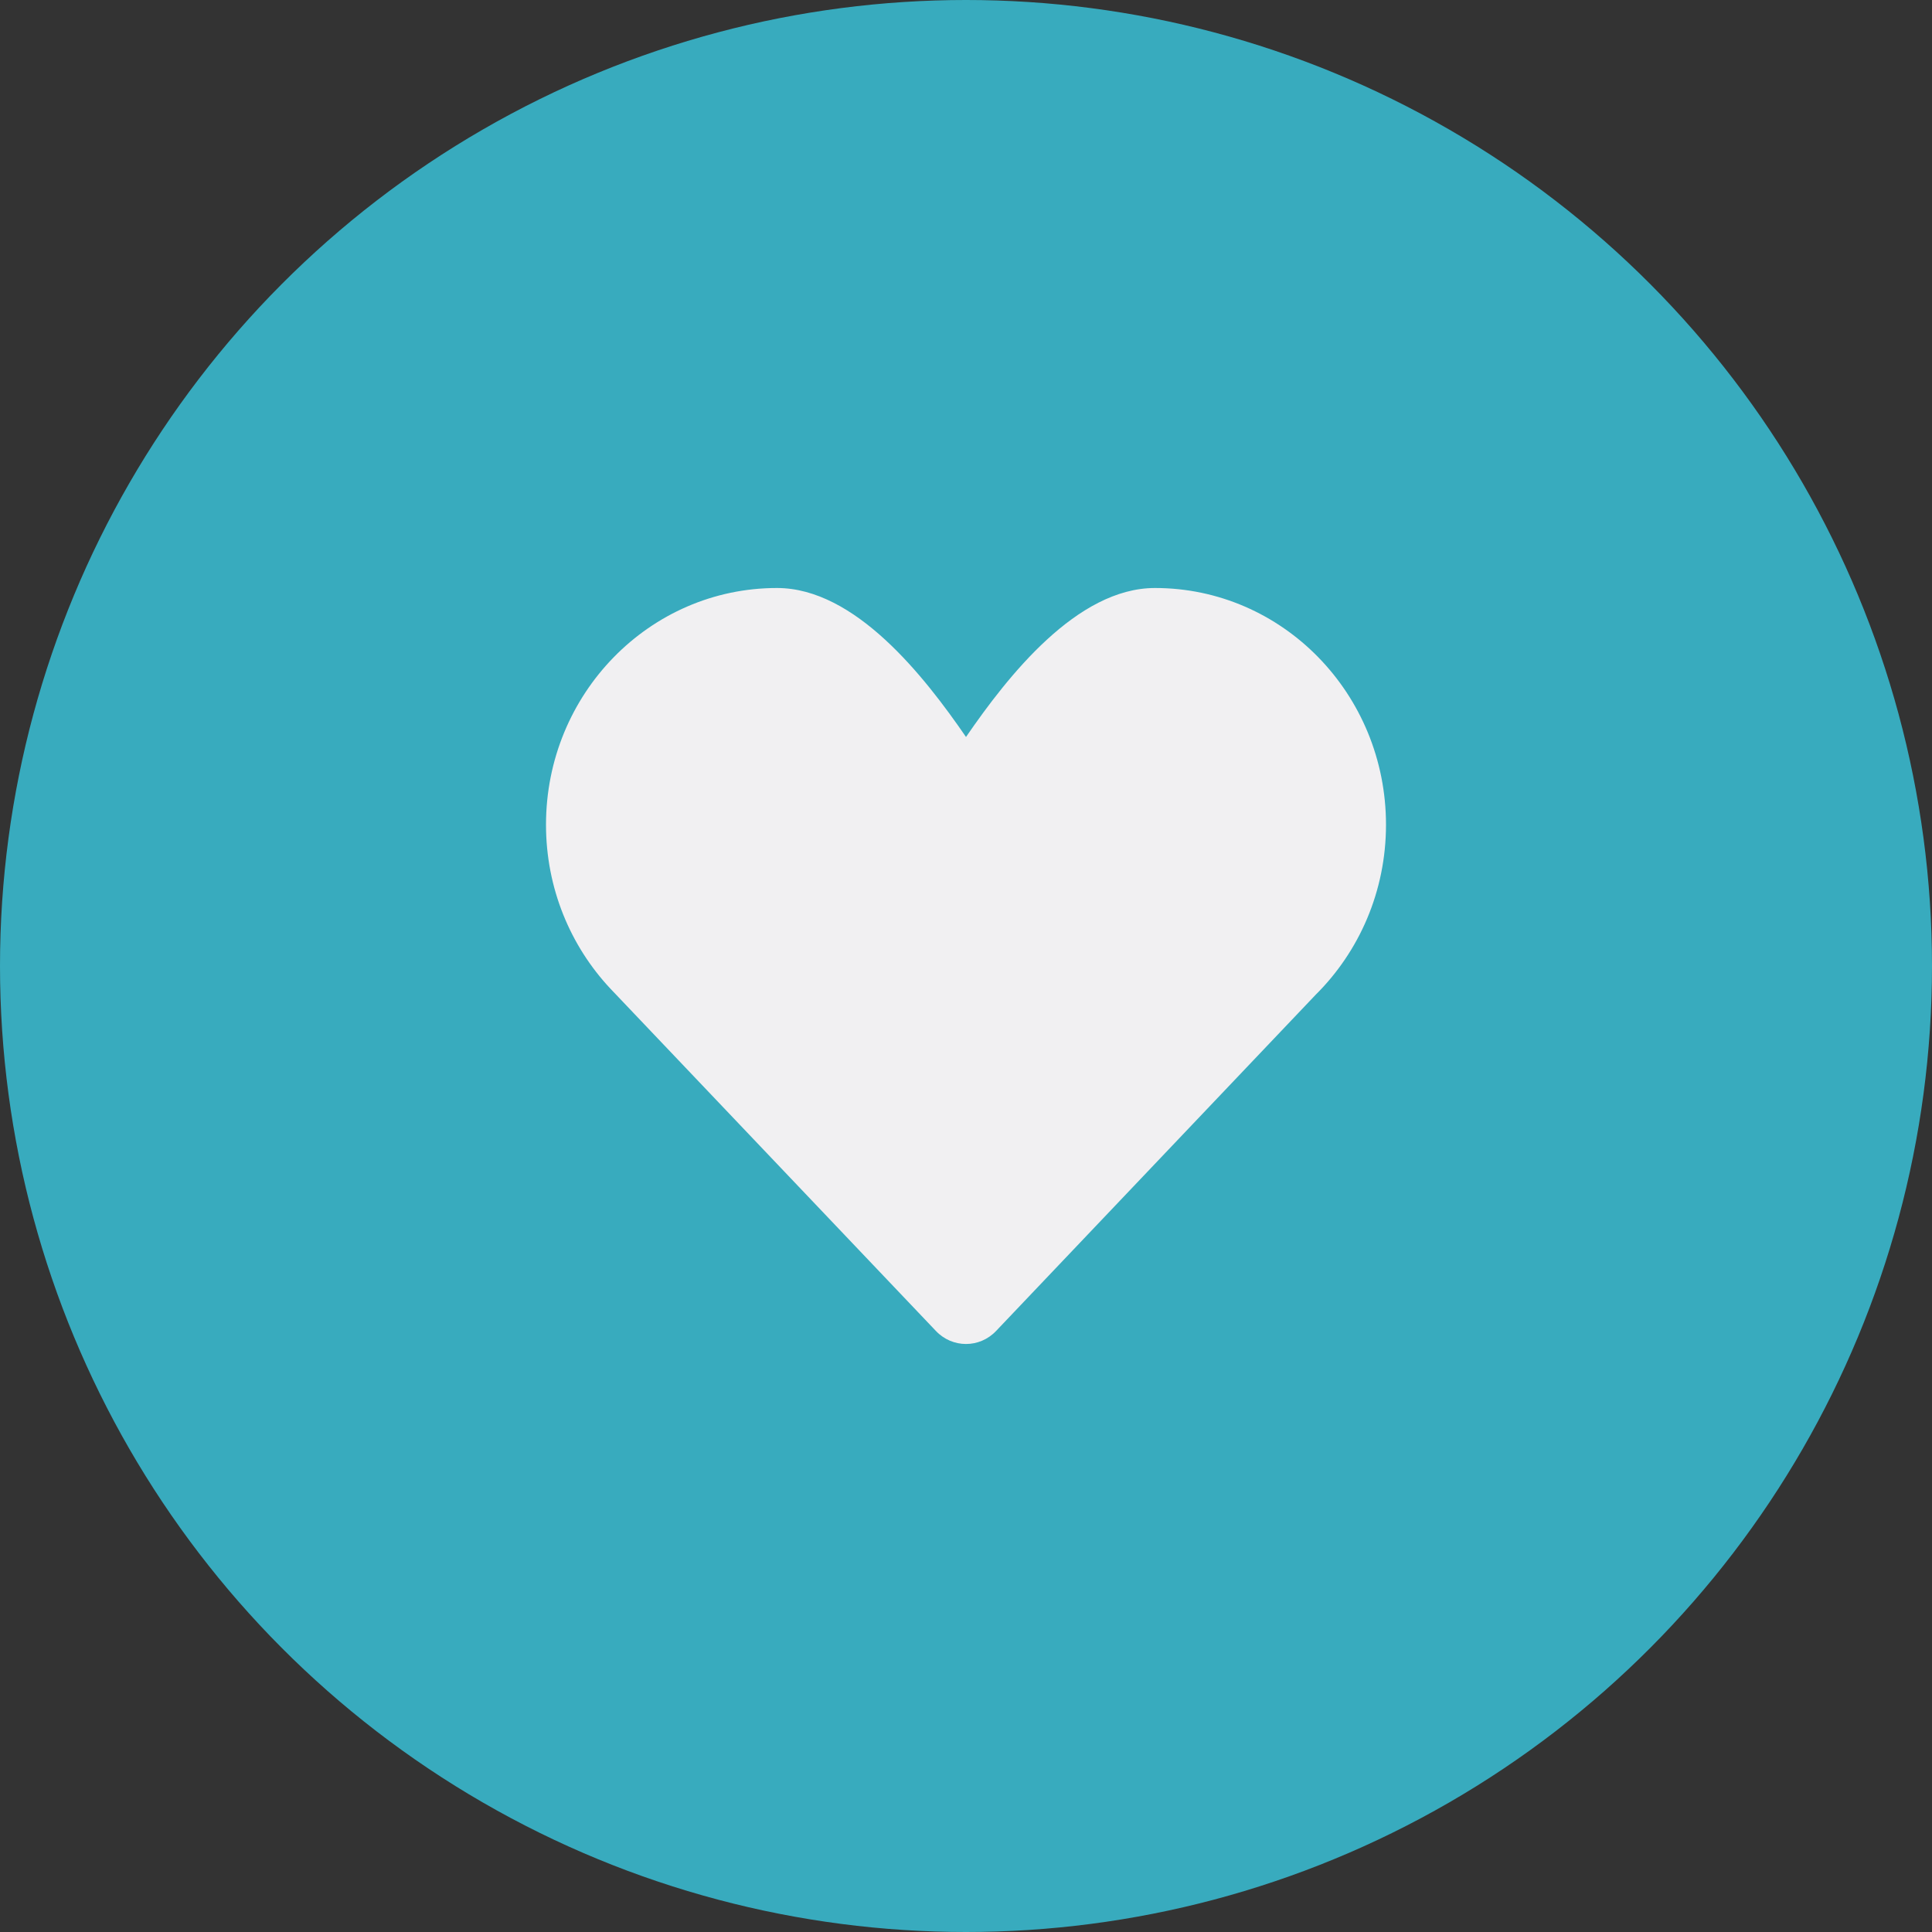 <svg width="46" height="46" viewBox="0 0 46 46" fill="none" xmlns="http://www.w3.org/2000/svg">
    <rect x="0" y="0" width="46" height="46" fill="#333333" stroke="none"/>
    <circle cx="23" cy="23" r="23" fill="#38ABBE"/>
    <path d="M14.532 23.538C13.583 22.525 13 21.15 13 19.636C13 16.523 15.462 14 18.5 14C20.36 14 22.005 16.099 23 17.547C23.995 16.099 25.64 14 27.5 14C30.538 14 33 16.523 33 19.636C33 21.225 32.358 22.66 31.326 23.684L23.716 31.69C23.324 32.103 22.676 32.103 22.284 31.69L14.532 23.538Z" fill="#F1F0F2"/>
    </svg>
    